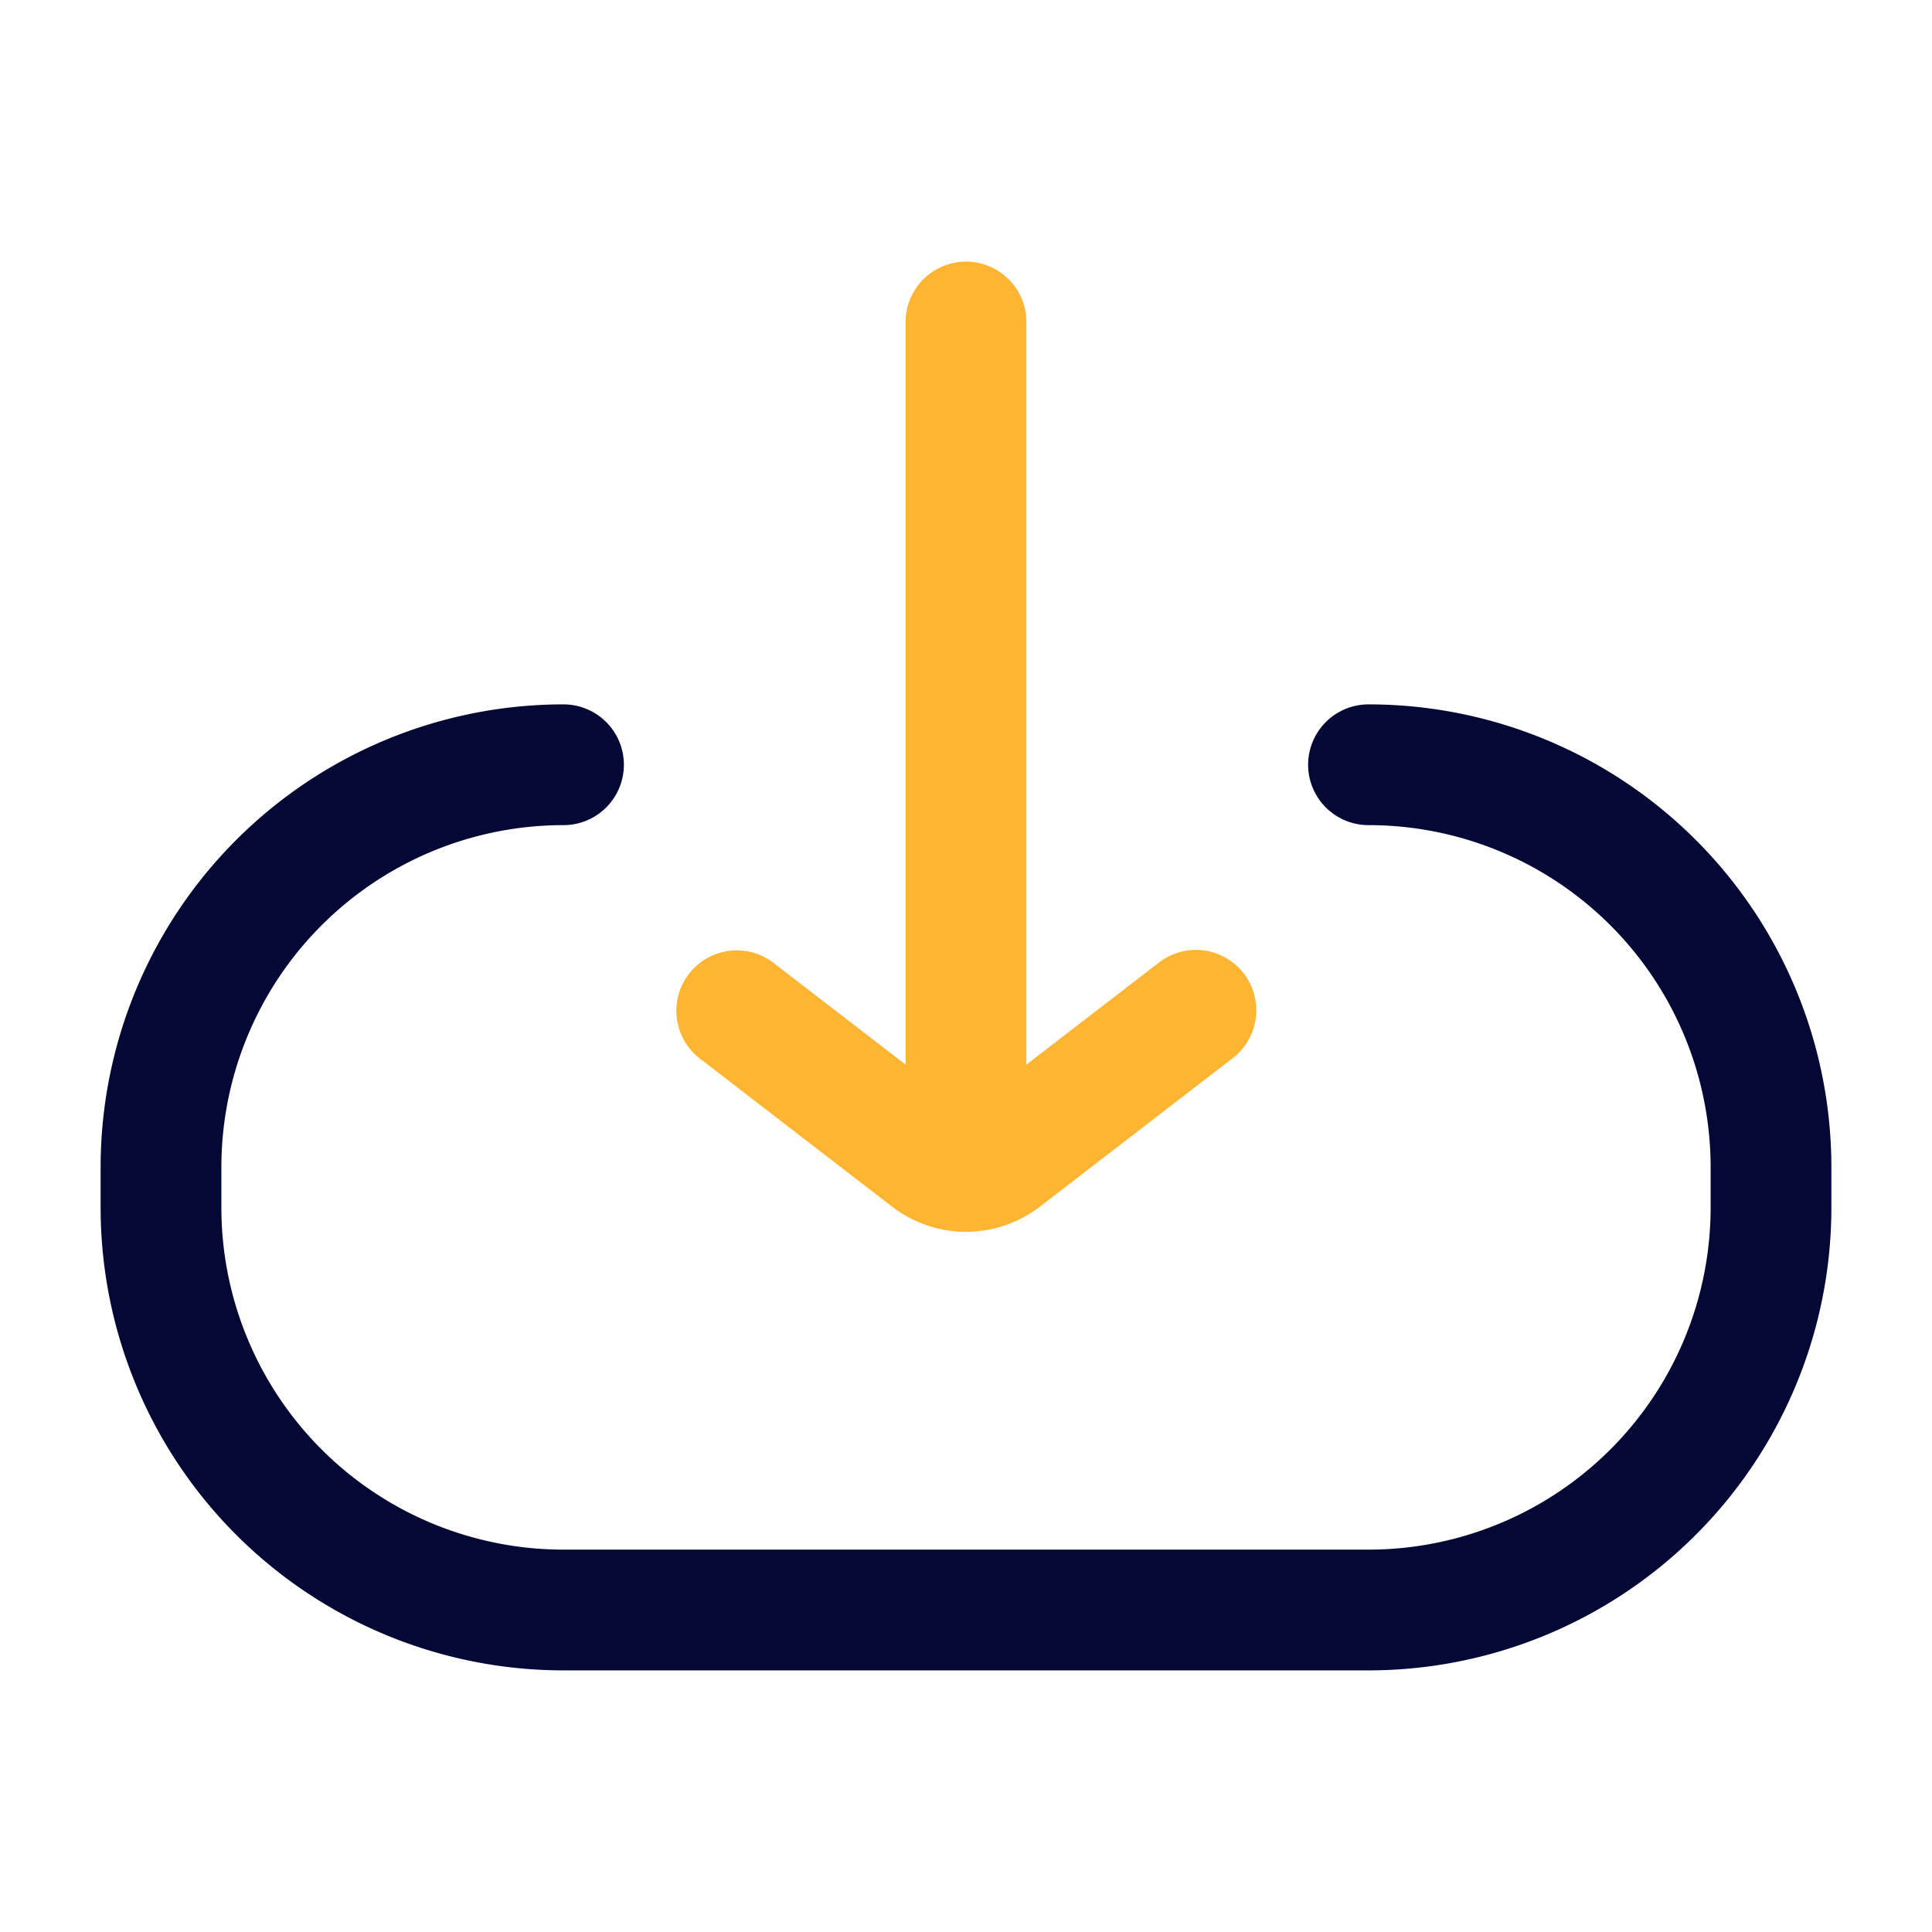 <svg xmlns="http://www.w3.org/2000/svg" viewBox="0 0 24 24" focusable="false">
  <g fill="none" stroke-linecap="round" stroke-width="1.5">
    <path d="M17 9.5a5 5 0 015 5v.5a5 5 0 01-5 5H7a5 5 0 01-5-5v-.5a5 5 0 015-5" stroke-miterlimit="10" stroke="#030835"/>
    <path stroke="#ffb531" stroke-miterlimit="10" d="M12 4v9.998"/>
    <path d="M14.856 12.55l-2.397 1.846a.753.753 0 01-.918 0l-2.389-1.84" stroke-linejoin="round" stroke="#ffb531"/>
  </g>
</svg>
